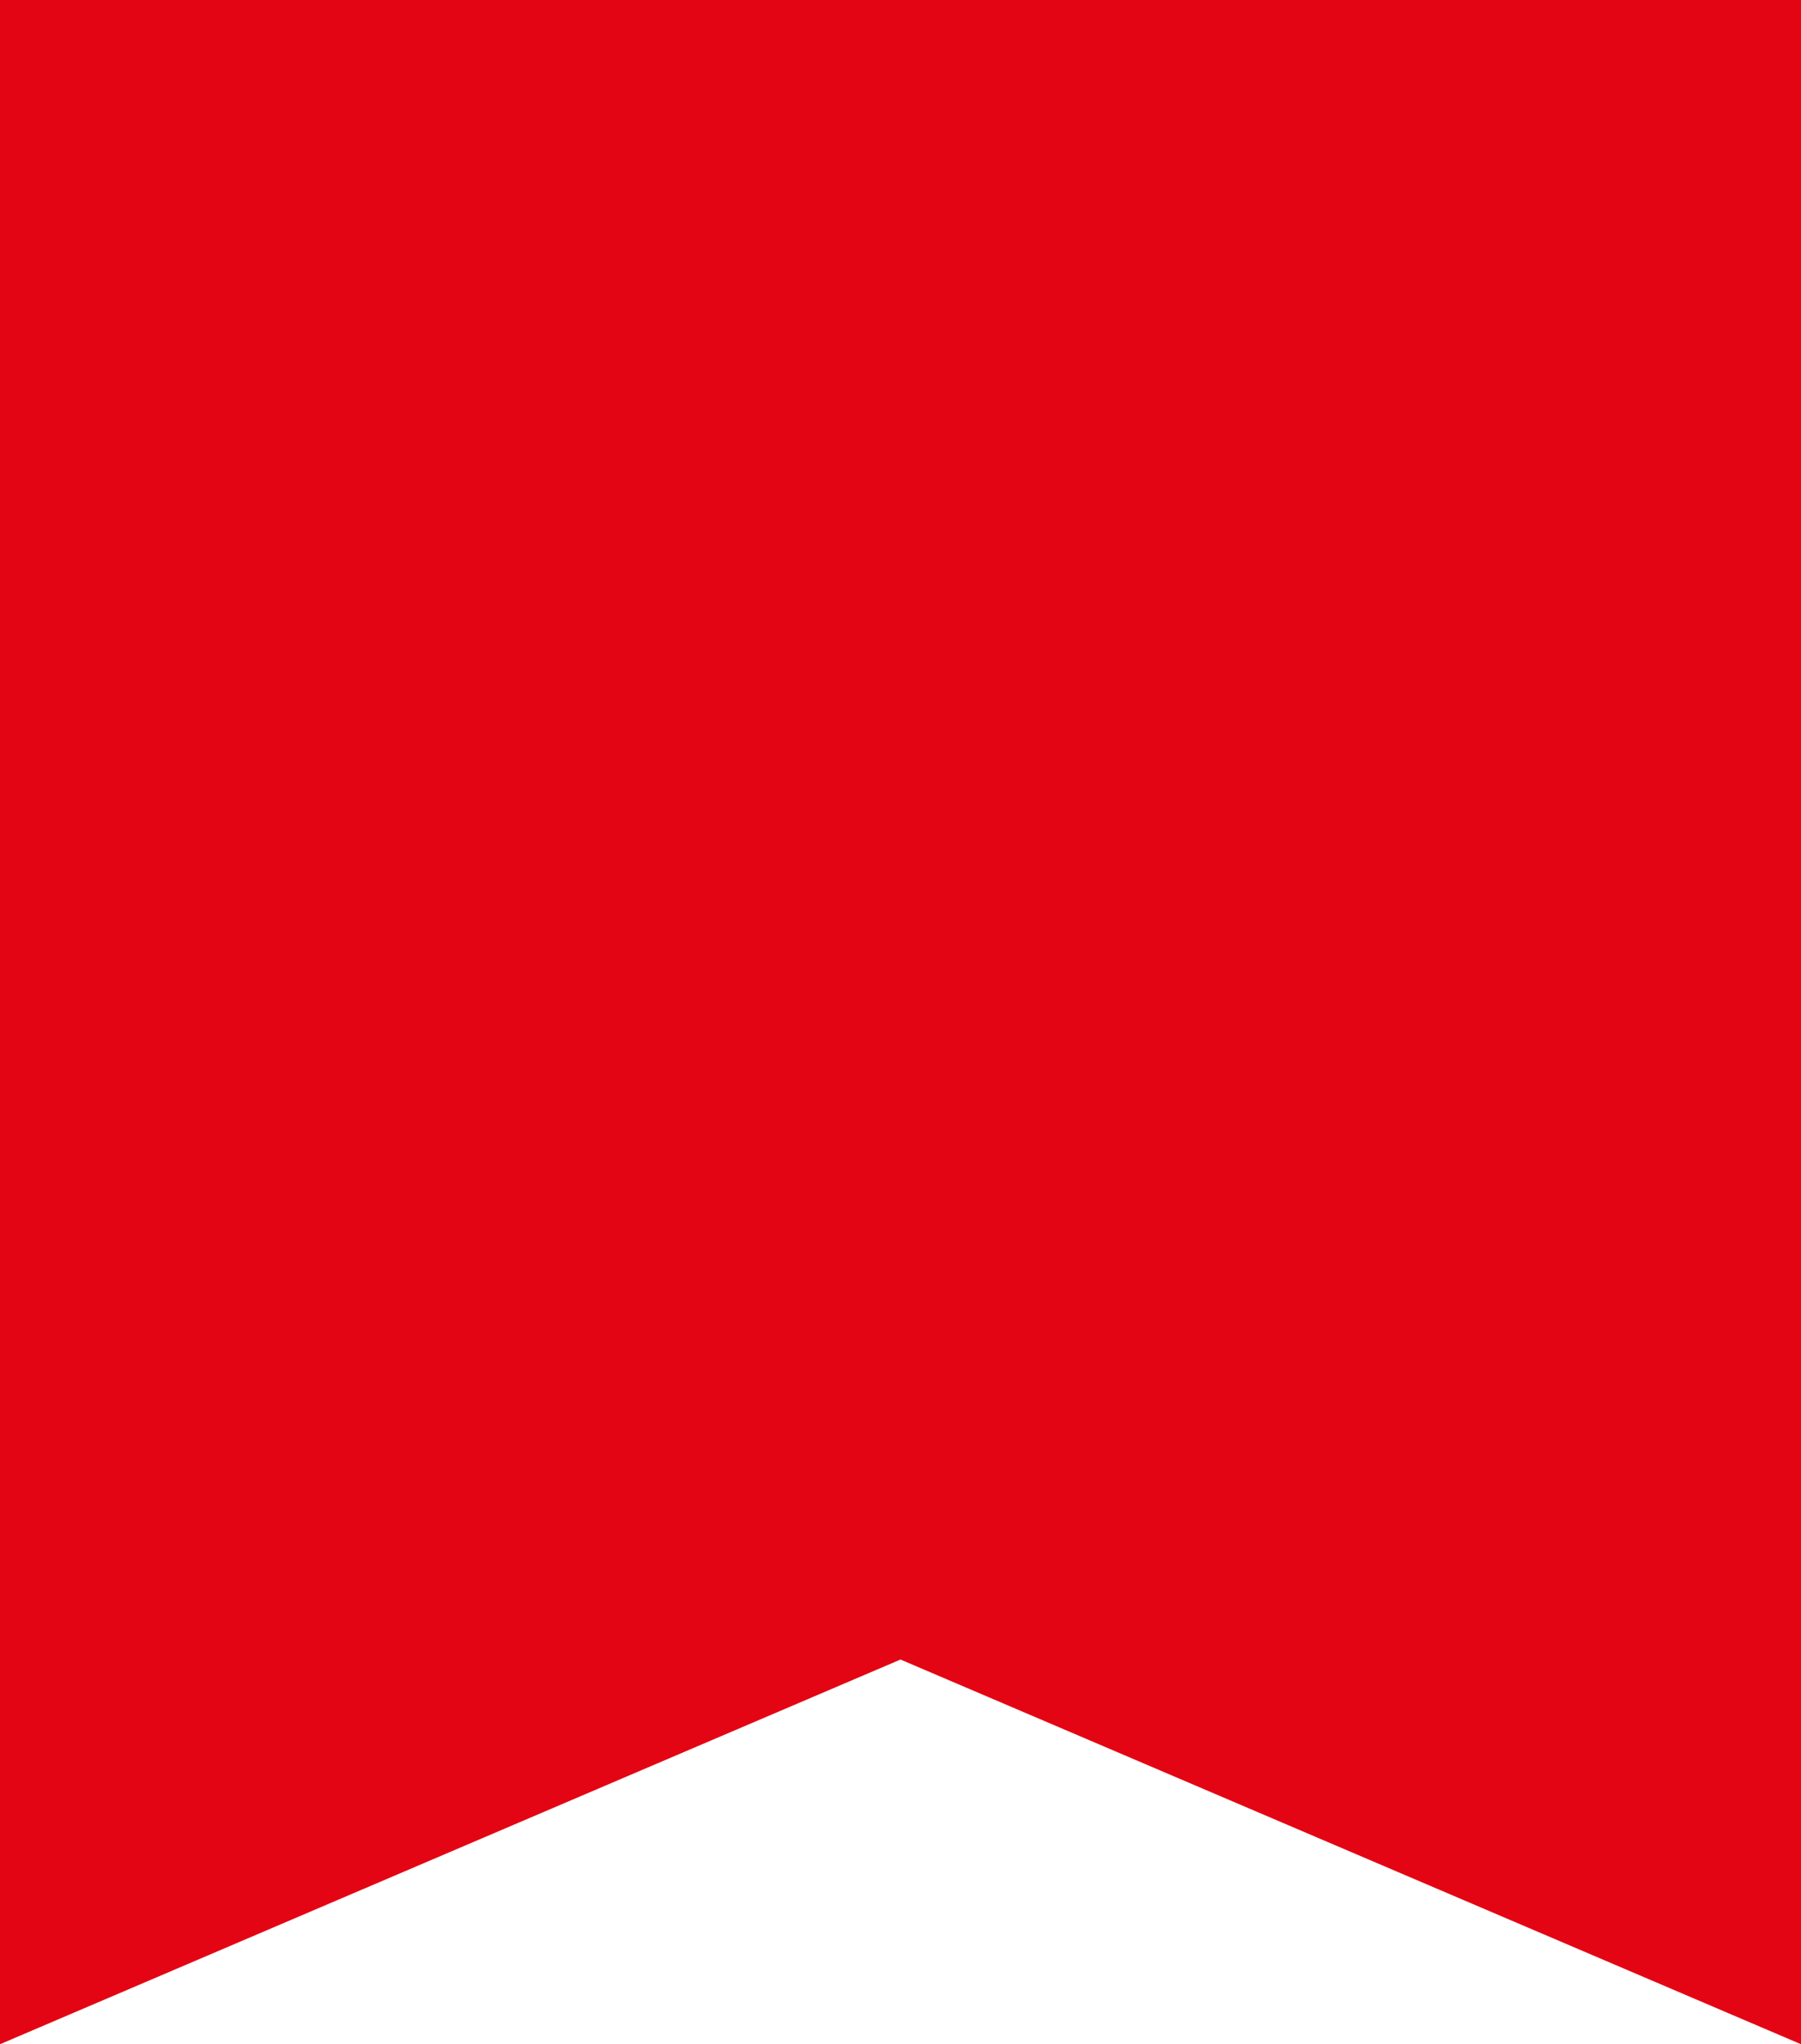<?xml version="1.0" encoding="utf-8"?>
<svg xmlns="http://www.w3.org/2000/svg"
	xmlns:xlink="http://www.w3.org/1999/xlink"
	width="89px" height="101px" viewBox="0 0 89 101">
<filter filterUnits="objectBoundingBox" x="0.00" y="0.00" width="100.00" height="100.00" id="filter0">
<feFlood flood-color="rgb(241,4,66)" result="coFloodOut1"/>
<feComposite in="coFloodOut1" in2="SourceAlpha" operator="in" result="coOverlay1"/>
<feBlend in="coOverlay1" in2="SourceGraphic" mode="normal" result="colorOverlay1"/>
</filter>
<path fillRule="evenodd" d="M 88.98 101C 88.98 101 44.5 82 44.5 82 44.5 82 0.02 101 0.02 101 0.02 101-0 101-0 101-0 101-0-0-0-0-0-0 89-0 89-0 89-0 89 101 89 101 89 101 88.98 101 88.98 101Z" fill="rgb(227,5,19)" filter="url(#filter0)"/></svg>
